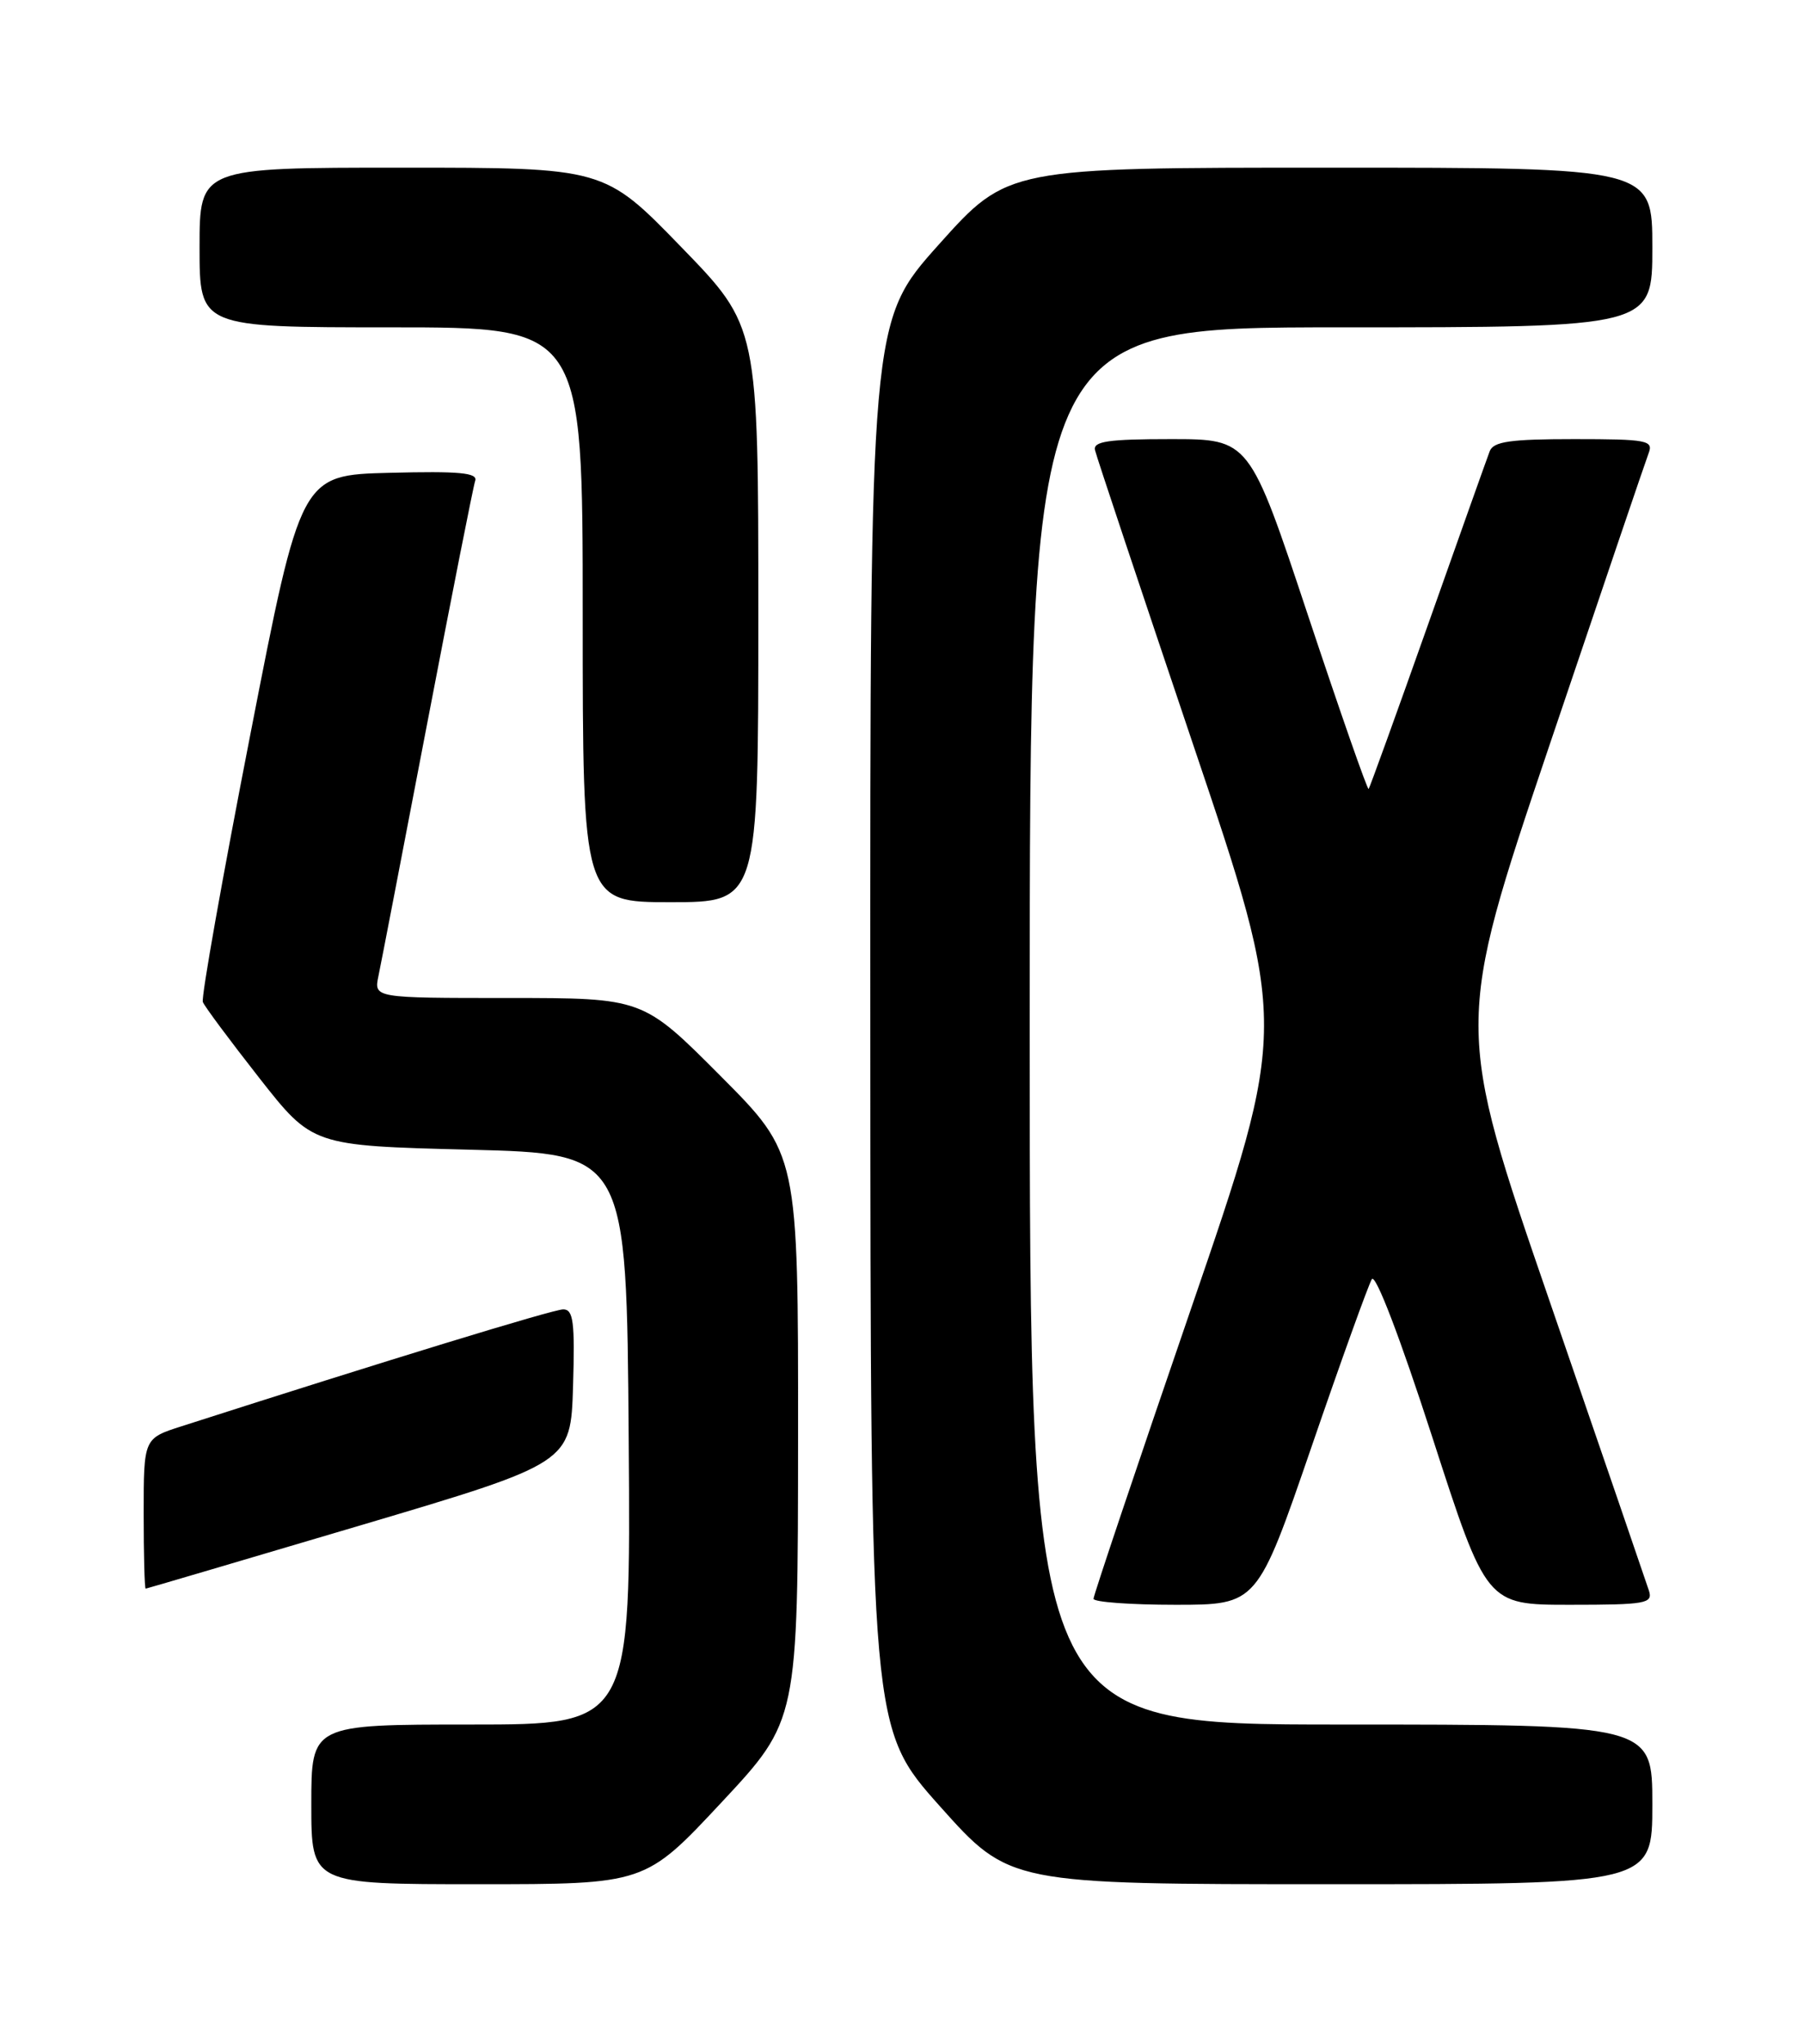 <?xml version="1.0" encoding="UTF-8" standalone="no"?>
<!DOCTYPE svg PUBLIC "-//W3C//DTD SVG 1.1//EN" "http://www.w3.org/Graphics/SVG/1.1/DTD/svg11.dtd" >
<svg xmlns="http://www.w3.org/2000/svg" xmlns:xlink="http://www.w3.org/1999/xlink" version="1.1" viewBox="0 0 226 256">
 <g >
 <path fill="currentColor"
d=" M 90.39 225.75 C 99.96 215.50 99.96 215.50 99.98 180.02 C 100.00 144.54 100.00 144.54 90.27 134.77 C 80.54 125.00 80.54 125.00 63.69 125.00 C 46.84 125.00 46.84 125.00 47.41 122.25 C 47.73 120.74 50.48 106.45 53.54 90.50 C 56.60 74.55 59.29 60.92 59.53 60.22 C 59.87 59.21 57.54 59.00 48.83 59.22 C 37.69 59.50 37.69 59.50 31.36 92.00 C 27.87 109.88 25.19 124.95 25.41 125.50 C 25.62 126.05 28.80 130.32 32.47 135.00 C 39.14 143.50 39.14 143.50 58.82 144.00 C 78.50 144.50 78.50 144.50 78.76 180.25 C 79.03 216.00 79.03 216.00 59.01 216.00 C 39.00 216.00 39.00 216.00 39.00 226.00 C 39.00 236.00 39.00 236.00 59.91 236.00 C 80.82 236.00 80.82 236.00 90.39 225.75 Z  M 207.00 226.00 C 207.00 216.00 207.00 216.00 168.00 216.00 C 129.00 216.00 129.00 216.00 129.00 128.50 C 129.00 41.00 129.00 41.00 168.00 41.00 C 207.00 41.00 207.00 41.00 207.00 31.00 C 207.00 21.00 207.00 21.00 166.62 21.00 C 126.24 21.00 126.24 21.00 117.62 30.62 C 109.00 40.25 109.00 40.25 109.03 128.37 C 109.06 216.50 109.06 216.50 117.76 226.25 C 126.47 236.00 126.47 236.00 166.73 236.00 C 207.00 236.00 207.00 236.00 207.00 226.00 Z  M 164.30 181.23 C 168.03 170.36 171.44 160.91 171.86 160.22 C 172.32 159.48 175.39 167.51 179.43 179.99 C 186.22 201.00 186.22 201.00 196.68 201.00 C 206.18 201.00 207.08 200.84 206.58 199.25 C 206.27 198.29 200.67 181.97 194.14 163.00 C 182.26 128.50 182.26 128.50 194.06 93.50 C 200.56 74.25 206.17 57.71 206.54 56.75 C 207.15 55.16 206.33 55.00 197.21 55.00 C 189.21 55.00 187.10 55.30 186.63 56.51 C 186.31 57.34 182.83 67.13 178.89 78.26 C 174.95 89.39 171.60 98.64 171.46 98.82 C 171.31 98.99 167.90 89.21 163.86 77.07 C 156.53 55.00 156.53 55.00 146.69 55.00 C 138.85 55.00 136.92 55.28 137.18 56.38 C 137.35 57.14 142.87 73.67 149.43 93.13 C 161.37 128.50 161.37 128.50 149.18 164.00 C 142.47 183.53 136.99 199.84 136.99 200.25 C 137.00 200.66 141.61 201.00 147.25 201.00 C 157.50 201.00 157.50 201.00 164.30 181.23 Z  M 45.00 191.10 C 71.50 183.24 71.50 183.24 71.79 173.62 C 72.03 165.57 71.83 164.00 70.56 164.00 C 69.32 164.00 48.41 170.40 22.75 178.64 C 18.00 180.16 18.00 180.16 18.00 189.58 C 18.00 194.76 18.11 198.99 18.25 198.98 C 18.39 198.97 30.42 195.42 45.00 191.10 Z  M 95.00 76.95 C 95.00 40.89 95.00 40.89 85.35 30.95 C 75.70 21.00 75.70 21.00 50.35 21.00 C 25.00 21.00 25.00 21.00 25.00 31.00 C 25.00 41.00 25.00 41.00 49.00 41.00 C 73.00 41.00 73.00 41.00 73.00 77.00 C 73.00 113.00 73.00 113.00 84.00 113.00 C 95.00 113.00 95.00 113.00 95.00 76.95 Z "/>
</g>
</svg>